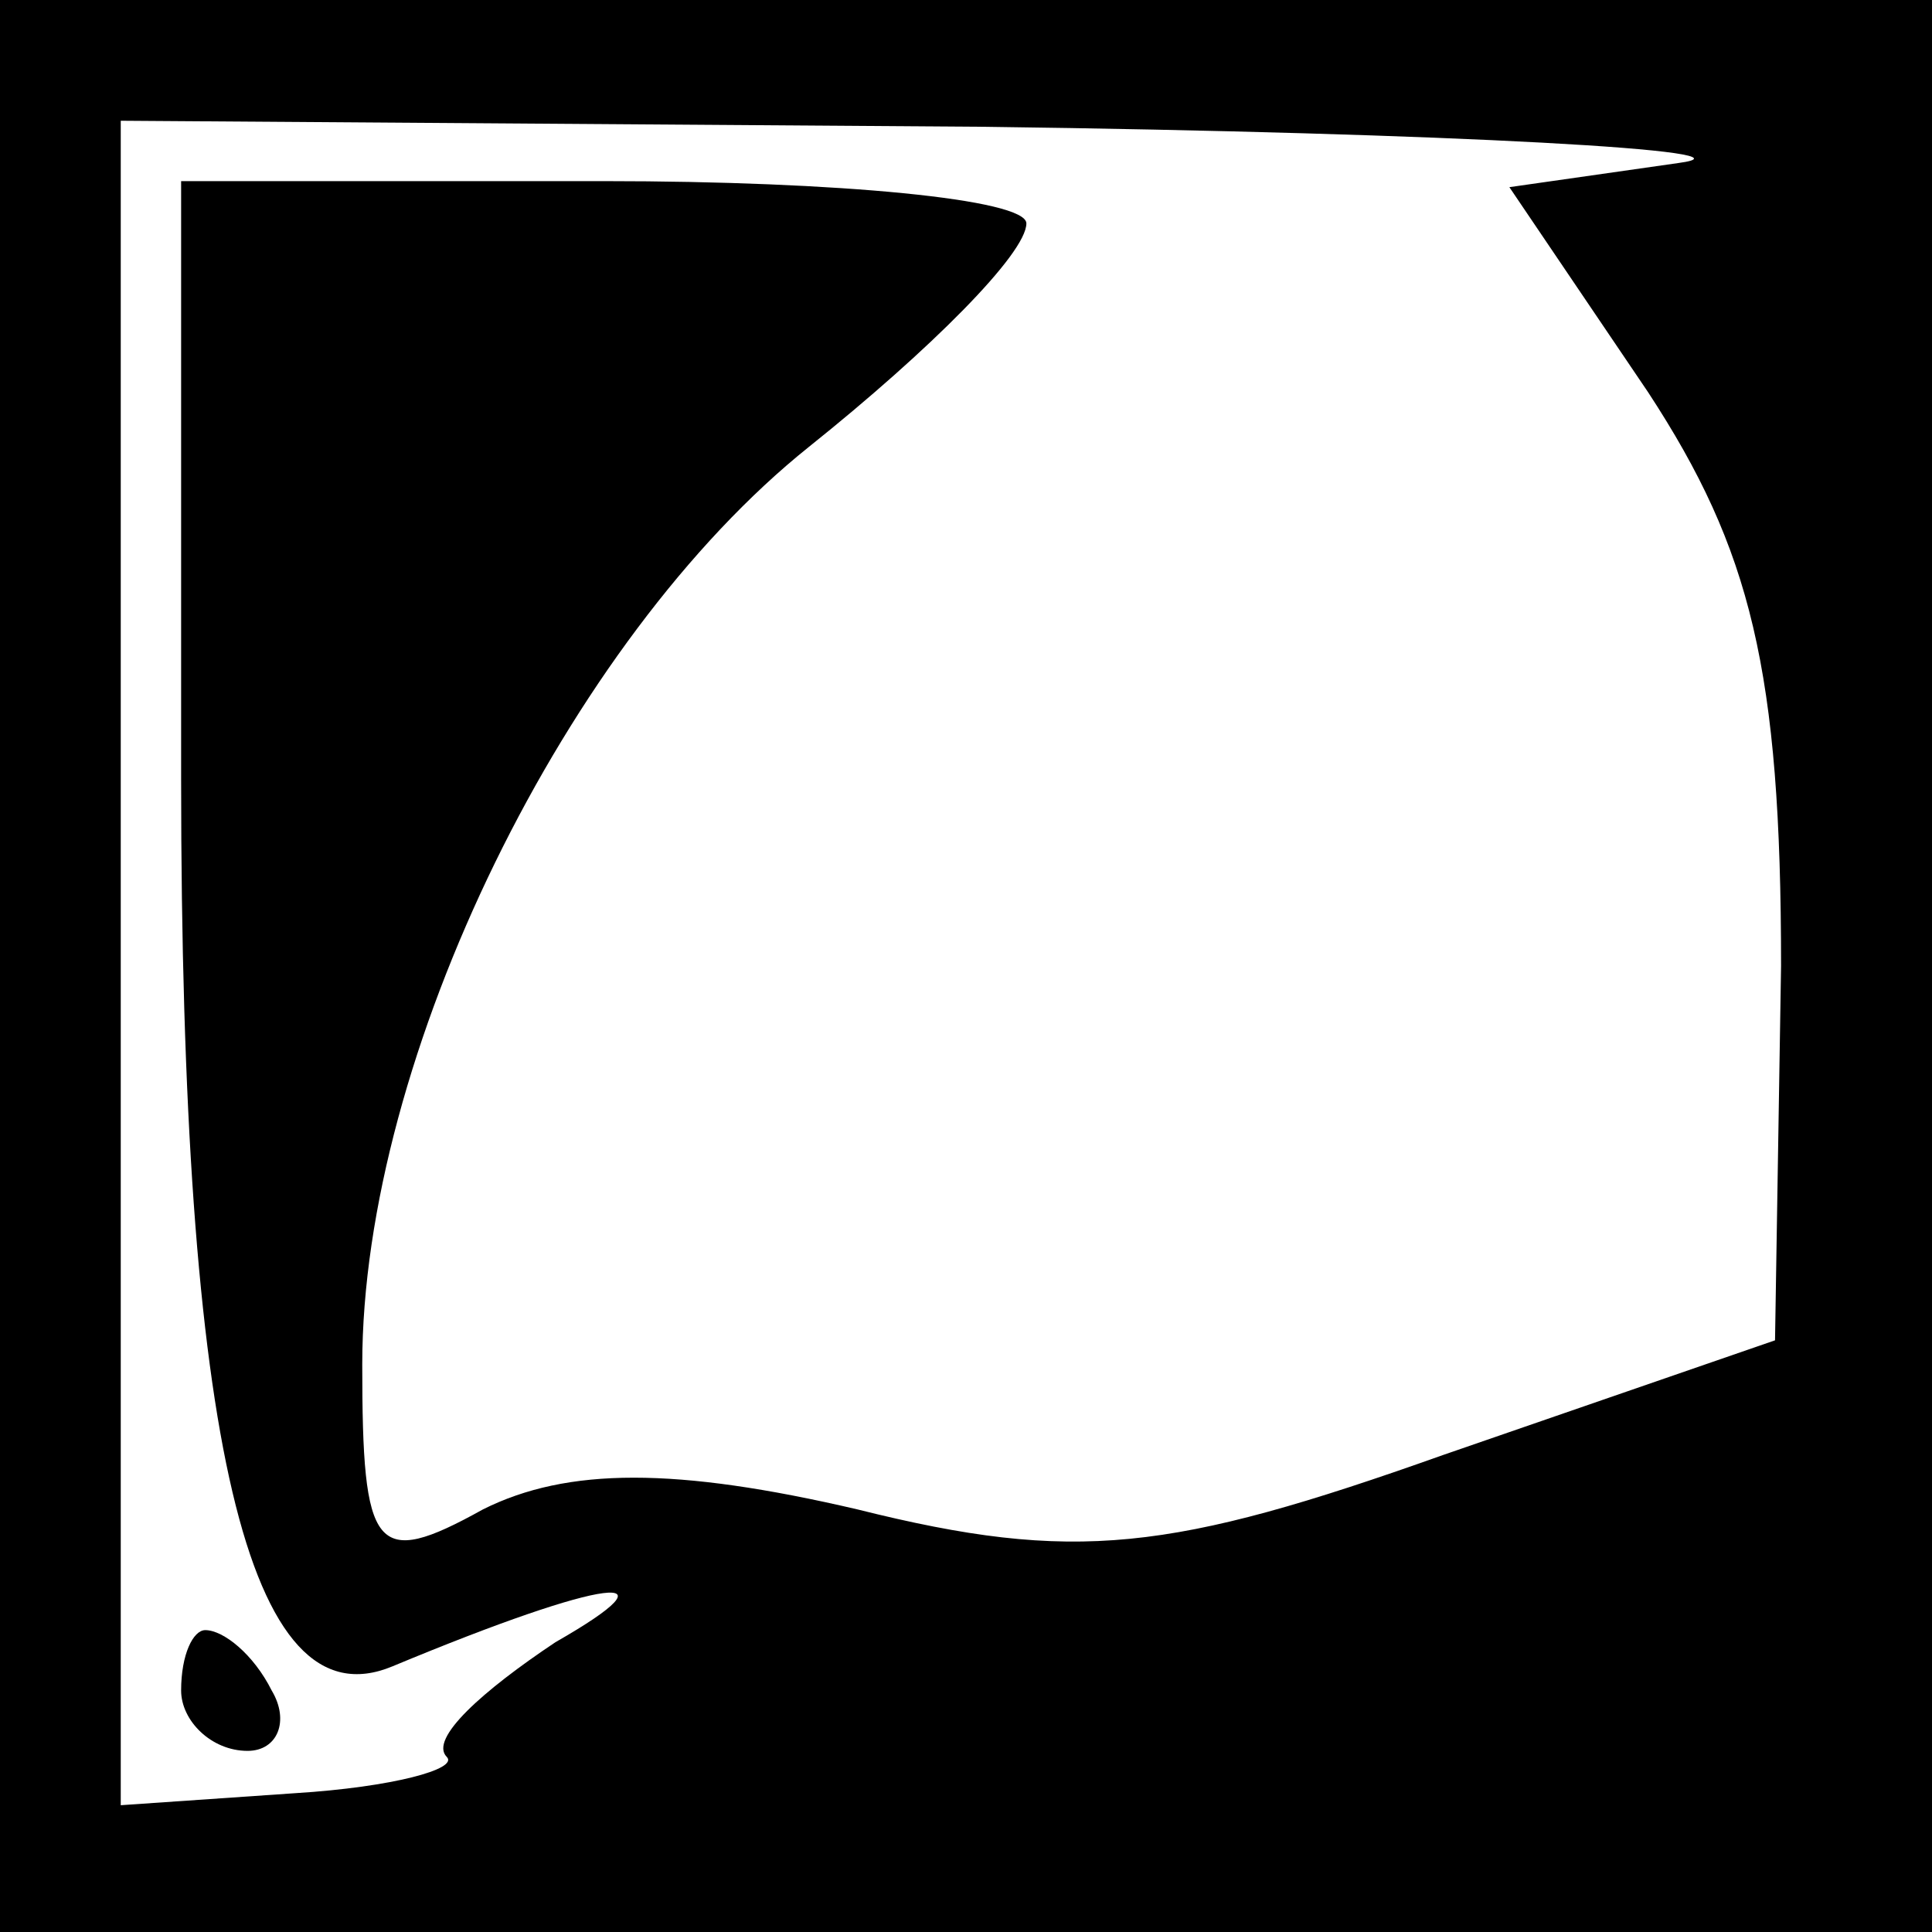 <?xml version="1.0" standalone="no"?>
<!DOCTYPE svg PUBLIC "-//W3C//DTD SVG 20010904//EN"
 "http://www.w3.org/TR/2001/REC-SVG-20010904/DTD/svg10.dtd">
<svg version="1.0" xmlns="http://www.w3.org/2000/svg"
 width="32pt" height="32pt" viewBox="0 0 32 32"
 preserveAspectRatio="xMidYMid meet">
<rect x="0" y="0" width="32" height="32" fill="#808080" stroke="none"/>
<g transform="translate(0,32) scale(0.1,-0.1)"
fill="#000000" stroke="none">
<path fill="#000000" stroke="none" d="M0 160 l0 -160 160 0 160 0 0 160 0
160 -160 0 -160 0 0 -160z"/>
<path fill="#ffffff" stroke="none" d="M278 293 l-28 -4 23 -34 c17 -26 22
-46 22 -95 l-1 -62 -55 -19 c-45 -16 -61 -18 -97 -9 -30 7 -48 7 -62 0 -18
-10 -20 -7 -20 24 0 51 34 120 74 152 20 16 36 32 36 37 0 4 -31 7 -70 7 l-70
0 0 -99 c0 -109 11 -157 35 -147 36 15 48 16 27 4 -12 -8 -21 -16 -18 -19 2
-2 -9 -5 -25 -6 l-29 -2 0 139 0 140 143 -1 c78 -1 130 -4 115 -6z"/>
<path fill="#000000" stroke="none" d="M30 40 c0 -5 5 -10 11 -10 5 0 7 5 4
10 -3 6 -8 10 -11 10 -2 0 -4 -4 -4 -10z"/>
</g>
</svg>
